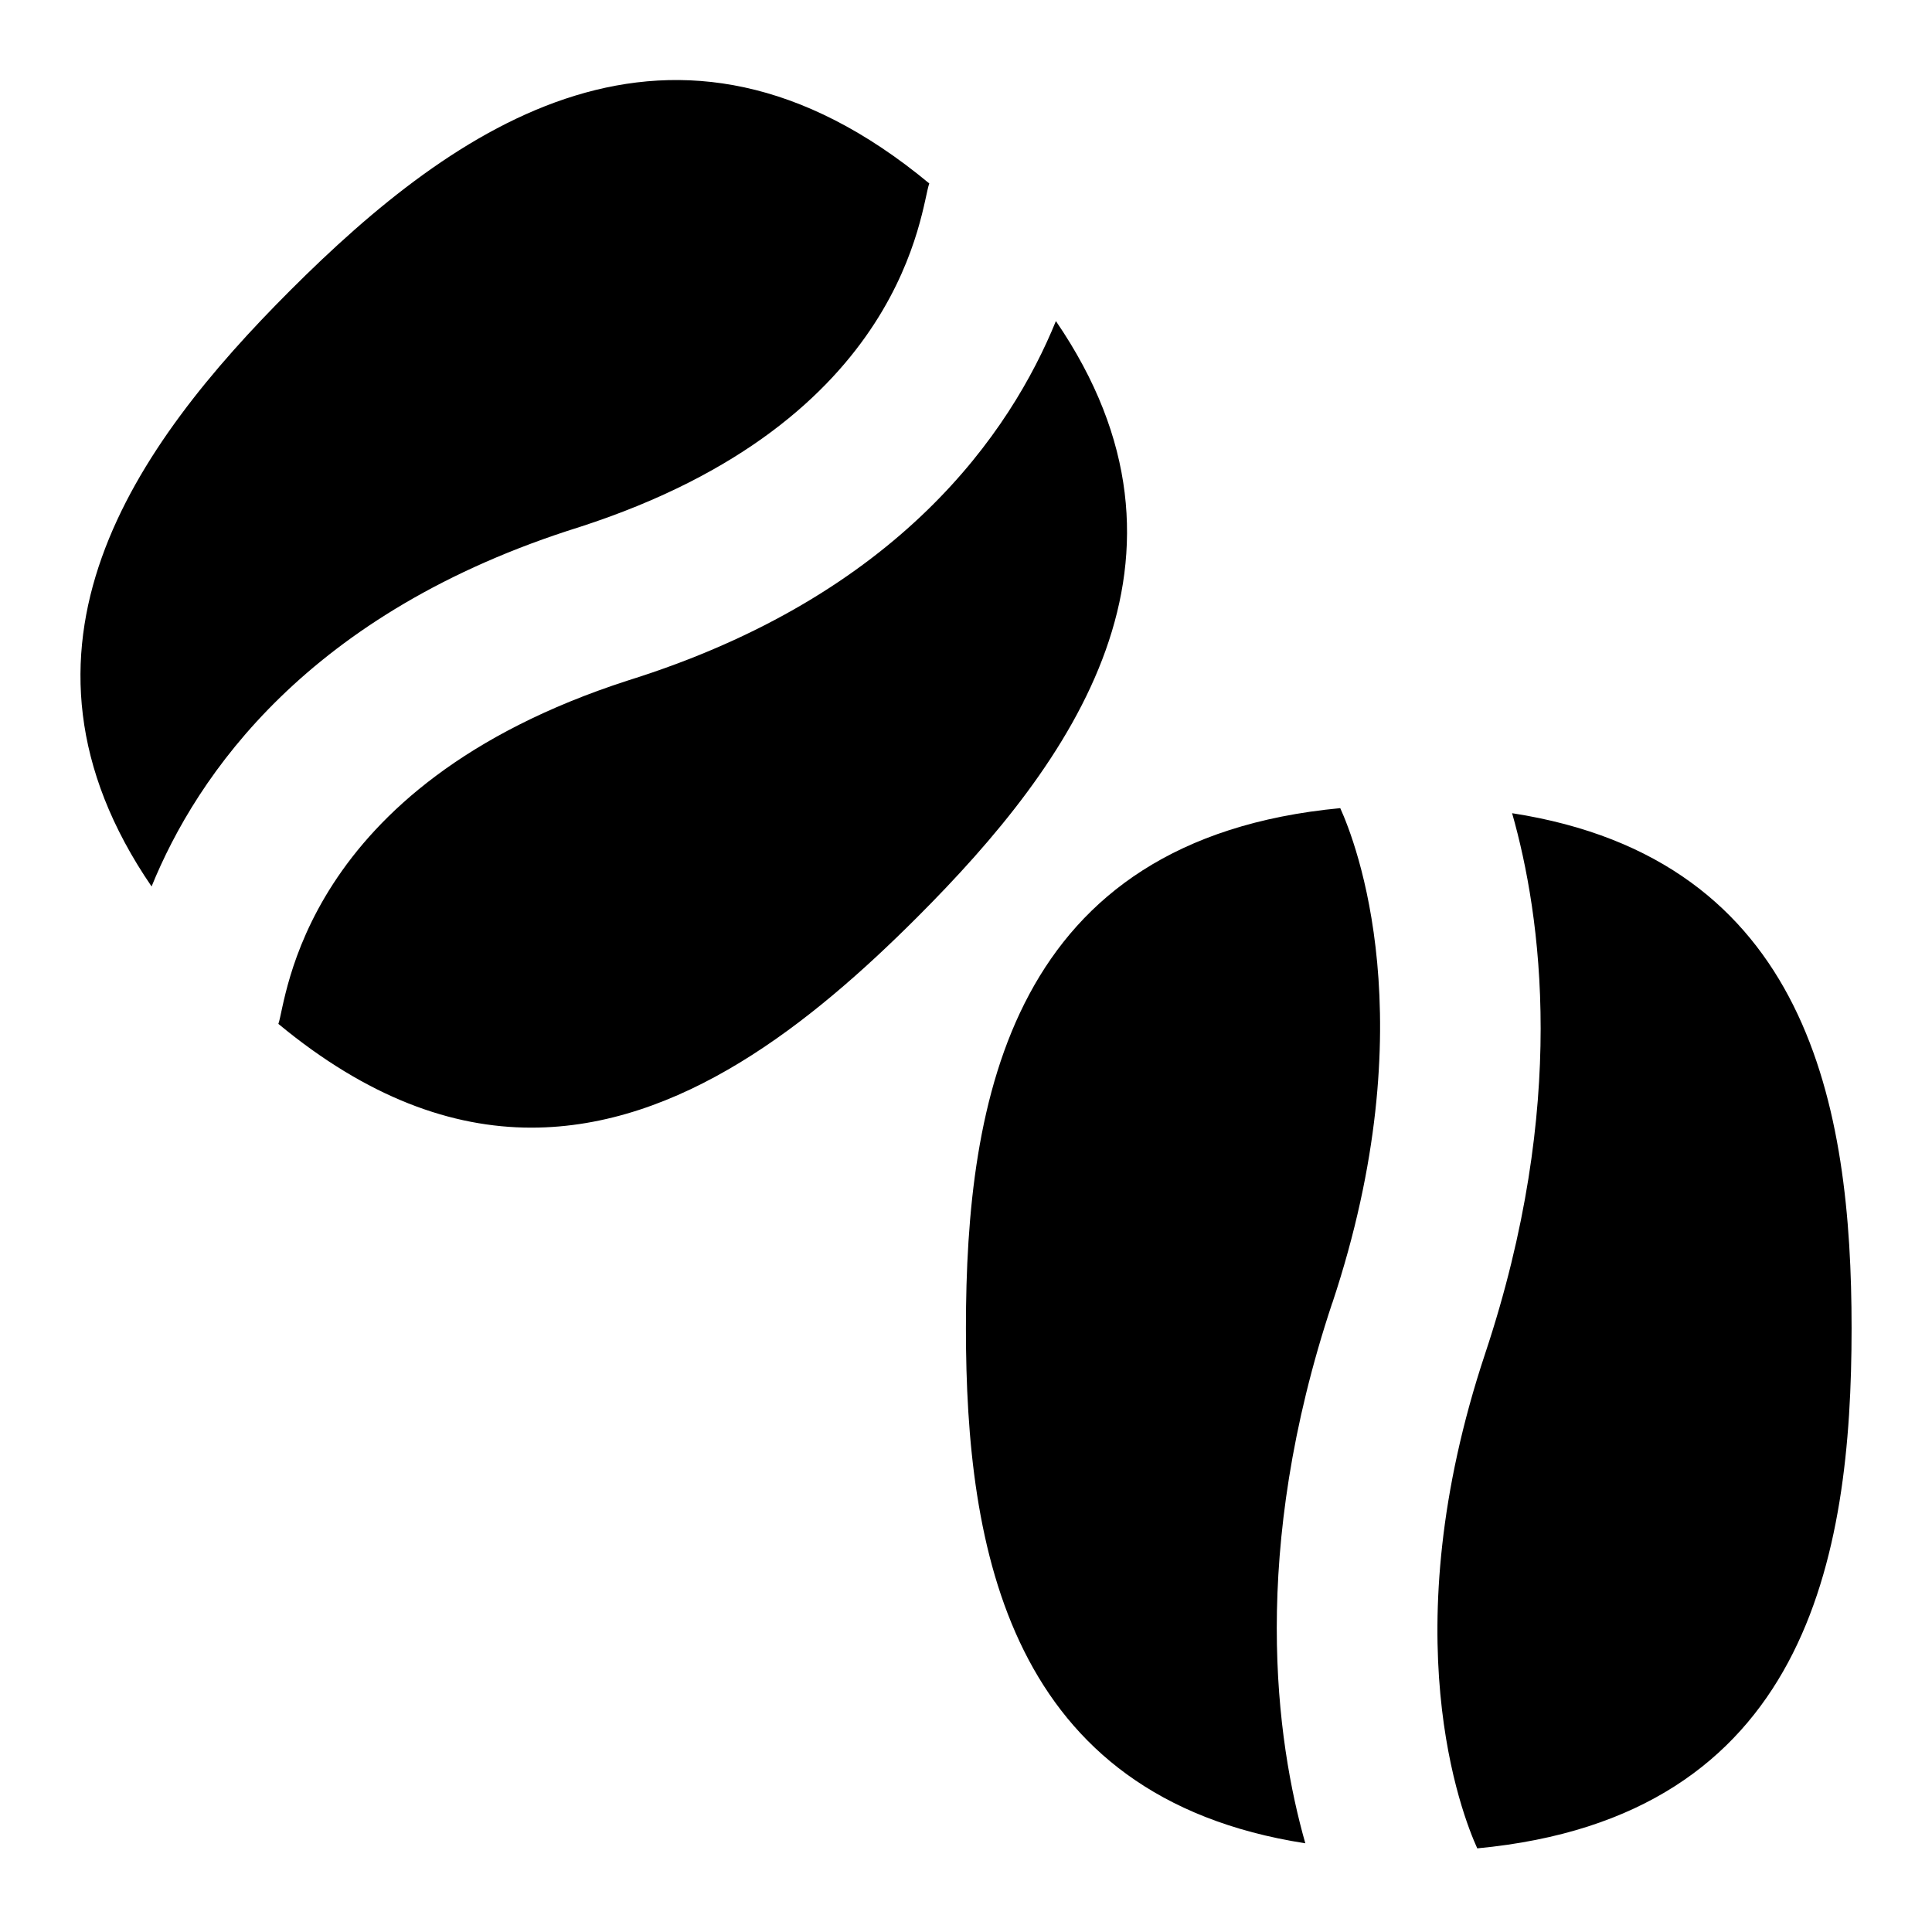 <svg id="Layer_1" viewBox="0 0 24 24" xmlns="http://www.w3.org/2000/svg" data-name="Layer 1"><path d="m13.117 3.988c-.56 1.376-1.937 3.409-5.319 4.466-4.073 1.316-4.238 3.995-4.34 4.265 1.107.917 2.157 1.289 3.142 1.289 1.847 0 3.464-1.284 4.794-2.614 1.924-1.924 3.744-4.451 1.723-7.405zm-5.915 2.558c4.077-1.319 4.235-3.992 4.342-4.267-3.184-2.641-5.898-.712-7.938 1.328-1.924 1.924-3.744 4.451-1.723 7.405.56-1.376 1.937-3.409 5.319-4.466zm9.349 9.639c1.164-3.499.288-5.728.098-6.146-4.098.387-4.65 3.62-4.65 6.461 0 2.734.522 5.825 4.216 6.398-.363-1.276-.694-3.621.335-6.713zm2.233-6.083c.363 1.276.694 3.621-.335 6.713-1.164 3.499-.288 5.728-.098 6.146 4.098-.387 4.65-3.62 4.65-6.461 0-2.734-.522-5.825-4.216-6.398z"/></svg>